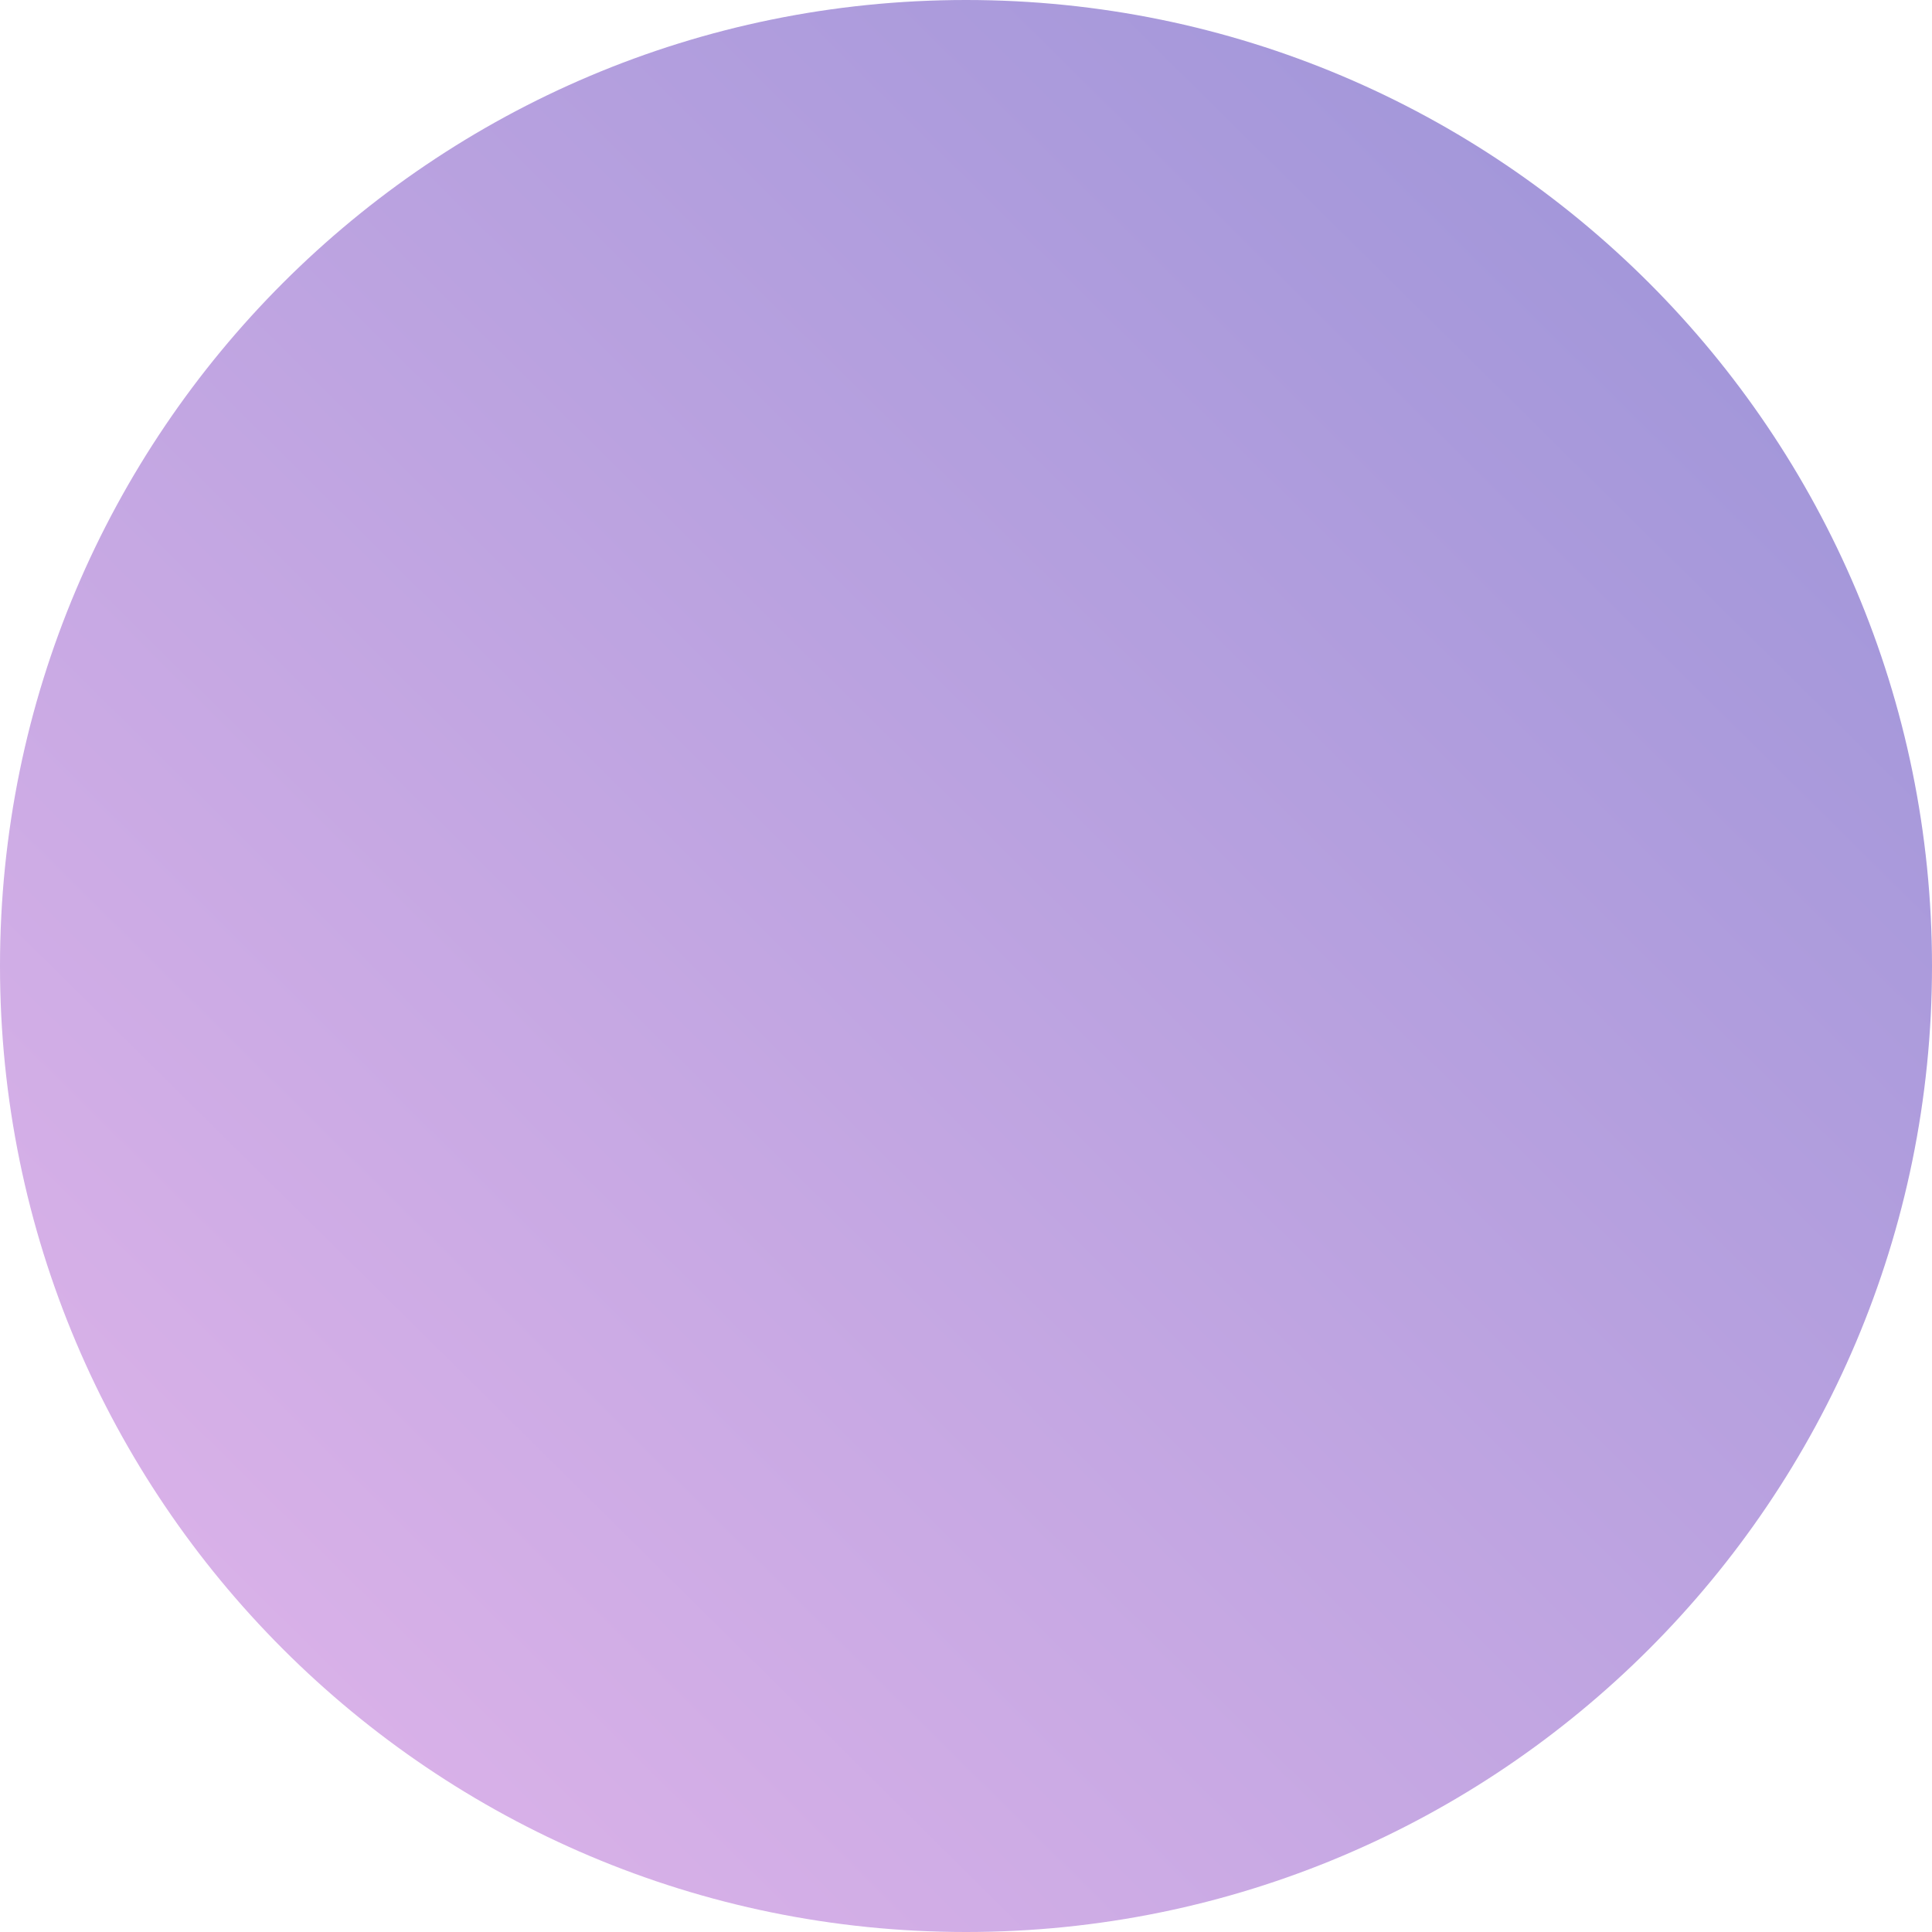 <svg width="78" height="78" viewBox="0 0 78 78" fill="none" xmlns="http://www.w3.org/2000/svg">
    <path opacity="0.498" d="M39 78C60.539 78 78 60.539 78 39C78 17.461 60.539 0 39 0C17.461 0 0 17.461 0 39C0 60.539 17.461 78 39 78Z" fill="url(#paint0_linear)"/>
    <defs>
        <linearGradient id="paint0_linear" x1="39.39" y1="-39.78" x2="-39.39" y2="39.78" gradientUnits="userSpaceOnUse">
            <stop stop-color="#3023AE"/>
            <stop offset="1" stop-color="#C86DD7"/>
        </linearGradient>
    </defs>
</svg>
